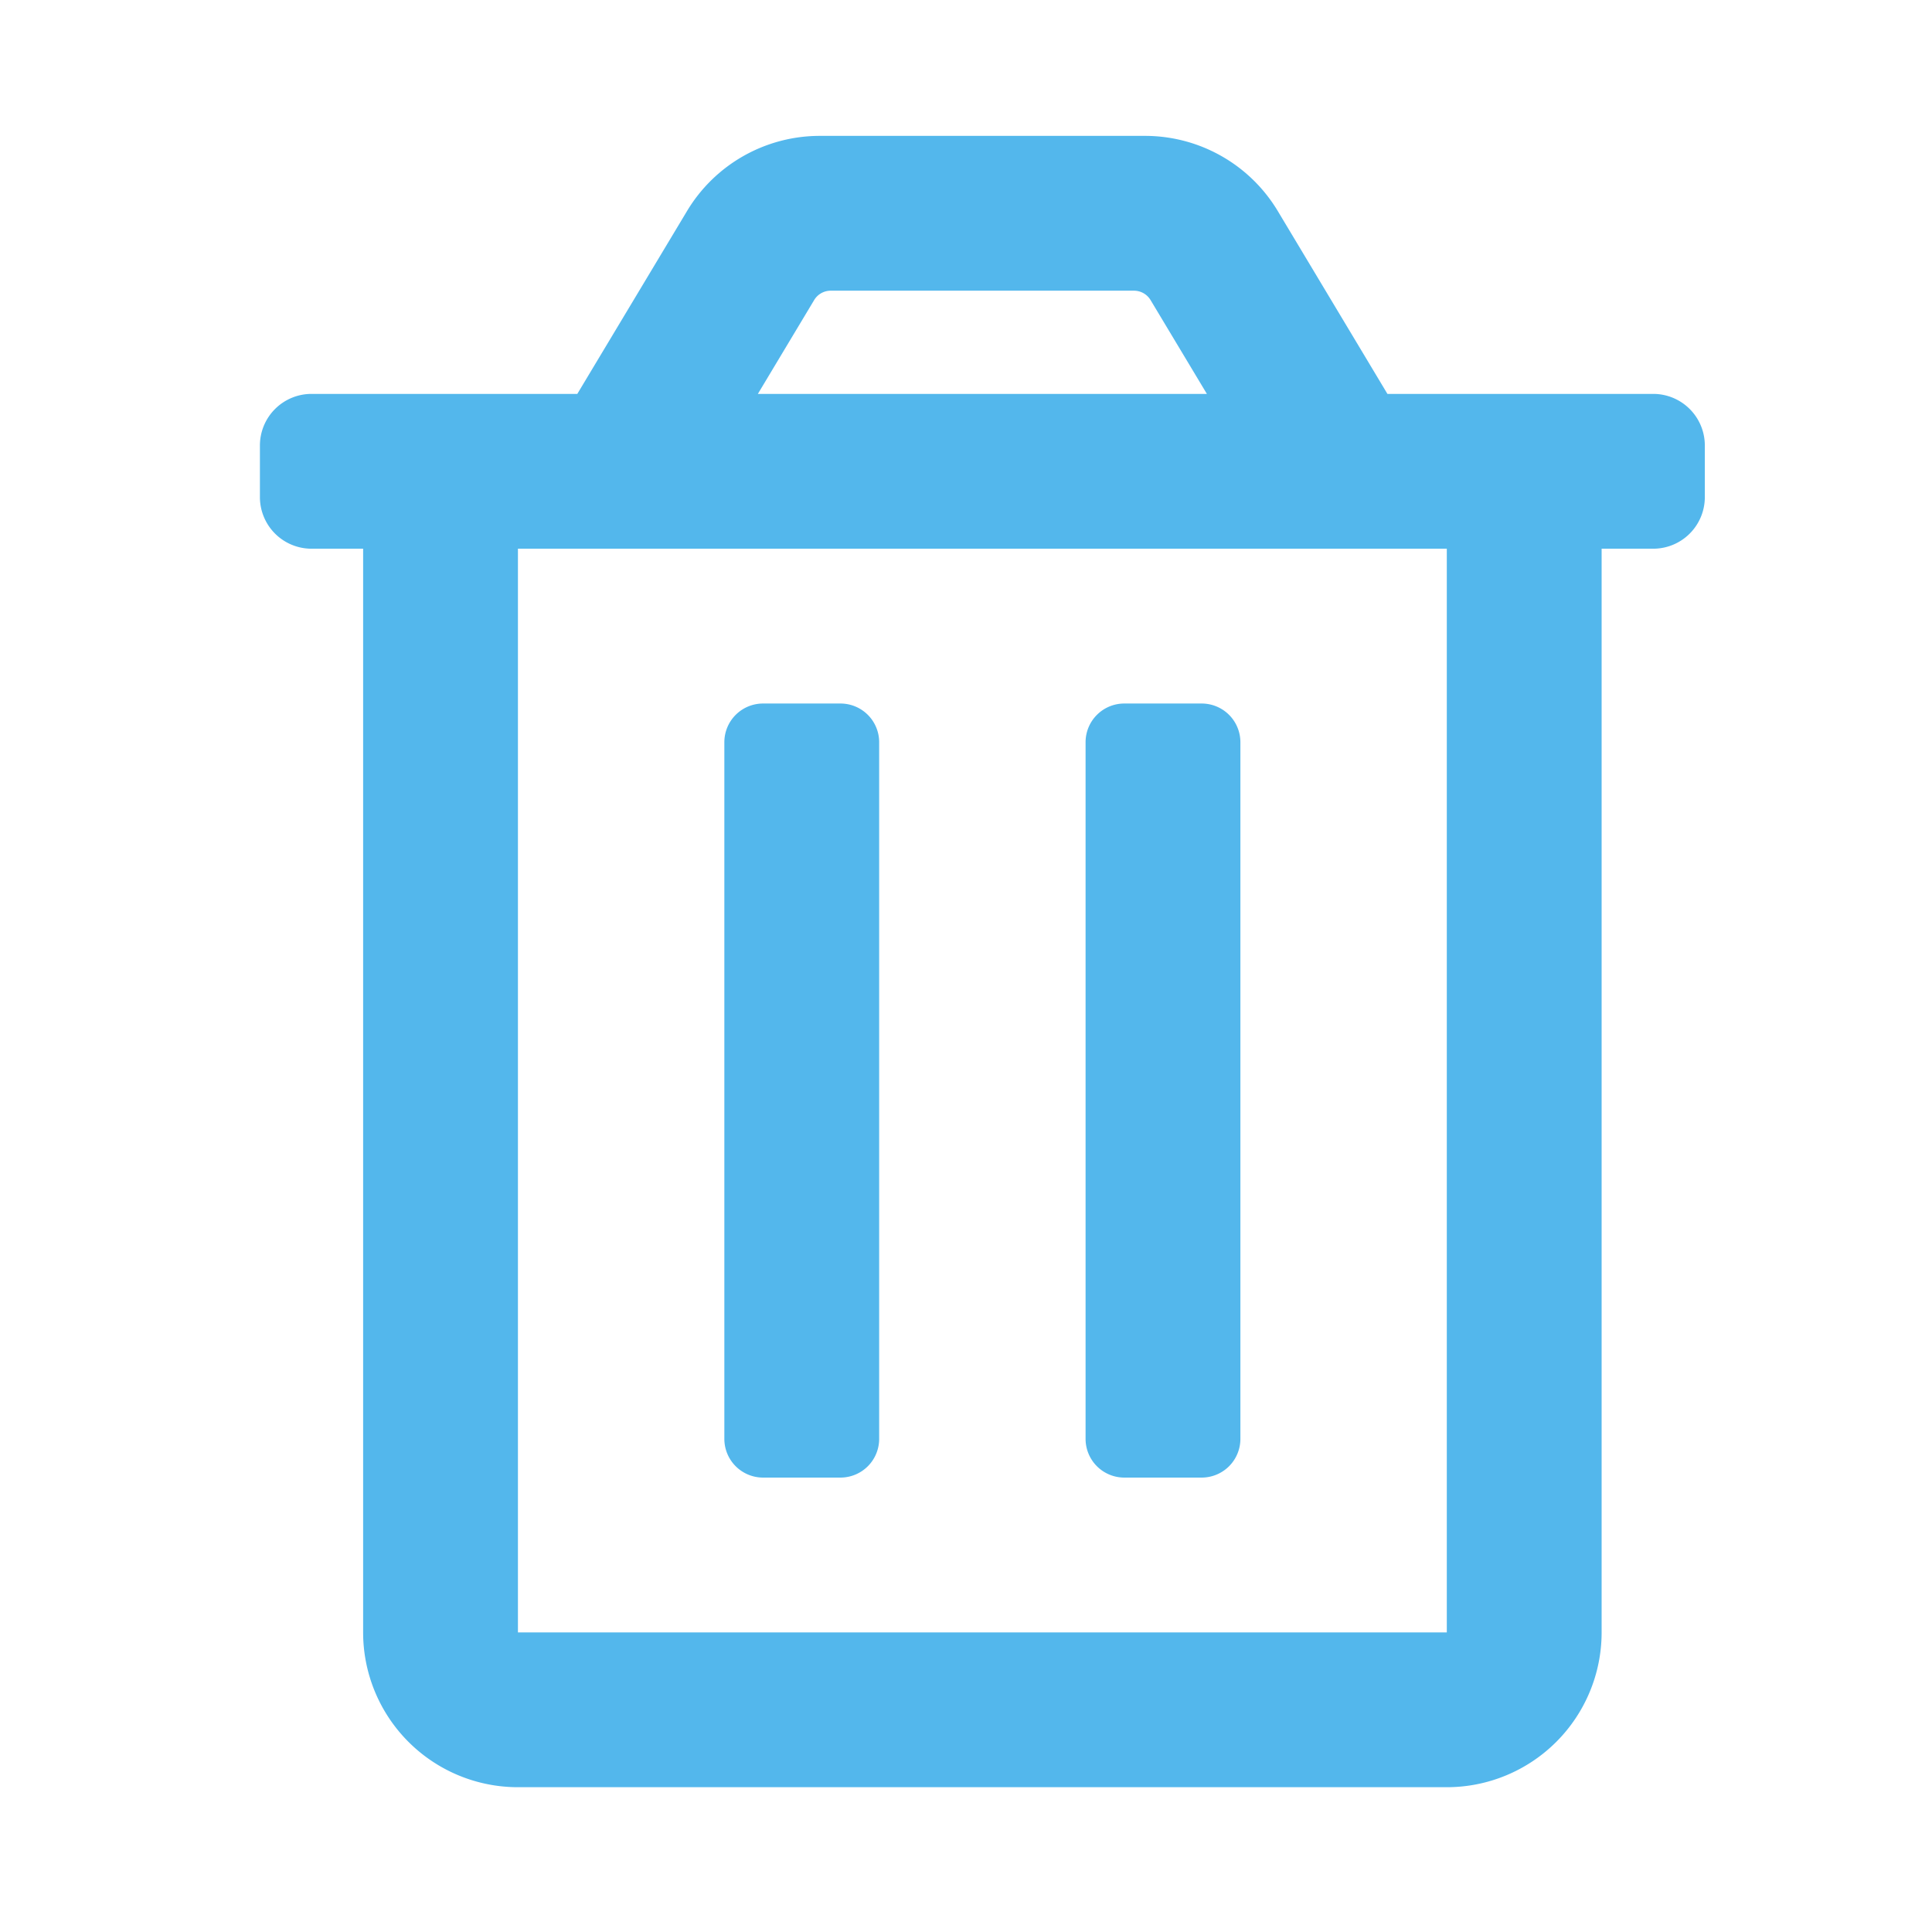 <svg xmlns:dc="http://purl.org/dc/elements/1.1/" xmlns:cc="http://creativecommons.org/ns#" xmlns:rdf="http://www.w3.org/1999/02/22-rdf-syntax-ns#" xmlns:svg="http://www.w3.org/2000/svg" xmlns="http://www.w3.org/2000/svg" xmlns:sodipodi="http://sodipodi.sourceforge.net/DTD/sodipodi-0.dtd" xmlns:inkscape="http://www.inkscape.org/namespaces/inkscape" aria-hidden="true" focusable="false" data-prefix="far" data-icon="trash-alt" role="img" viewBox="0 0 512 512" class="svg-inline--fa fa-trash-alt fa-w-14 fa-9x" version="1.1" id="svg4" sodipodi:docname="user-trash-symbolic.svg" width="512" height="512" inkscape:version="0.92.4 (5da689c313, 2019-01-14)">
  <defs id="defs8" color="#53b7ec" fill="#53b7ec"/>
  <sodipodi:namedview pagecolor="#ffffff" bordercolor="#666666" borderopacity="1" objecttolerance="10" gridtolerance="10" guidetolerance="10" inkscape:pageopacity="0" inkscape:pageshadow="2" inkscape:window-width="1920" inkscape:window-height="1051" id="namedview6" showgrid="false" inkscape:zoom="0.4609375" inkscape:cx="-131.79661" inkscape:cy="256" inkscape:window-x="0" inkscape:window-y="0" inkscape:window-maximized="1" inkscape:current-layer="svg4" color="#53b7ec" fill="#53b7ec"/>
  <path d="m 297.947,391.574 h 20.513 a 10.257,10.257 0 0 0 10.257,-10.257 V 196.697 a 10.257,10.257 0 0 0 -10.257,-10.257 h -20.513 a 10.257,10.257 0 0 0 -10.257,10.257 v 184.62 a 10.257,10.257 0 0 0 10.257,10.257 z M 438.121,104.387 H 367.683 L 338.623,55.925 A 41.027,41.027 0 0 0 303.425,36.01 H 217.252 A 41.027,41.027 0 0 0 182.072,55.925 L 152.994,104.387 H 82.557 A 13.676,13.676 0 0 0 68.881,118.063 V 131.738 A 13.676,13.676 0 0 0 82.557,145.414 h 13.676 v 287.186 a 41.027,41.027 0 0 0 41.027,41.027 h 246.16 a 41.027,41.027 0 0 0 41.027,-41.027 V 145.414 h 13.676 A 13.676,13.676 0 0 0 451.797,131.738 V 118.063 A 13.676,13.676 0 0 0 438.121,104.387 Z M 215.757,79.524 a 5.128,5.128 0 0 1 4.41,-2.487 h 80.344 a 5.128,5.128 0 0 1 4.402,2.487 l 14.923,24.864 H 200.842 Z M 383.419,432.6 H 137.259 V 145.414 H 383.419 Z M 202.218,391.574 h 20.513 a 10.257,10.257 0 0 0 10.257,-10.257 V 196.697 a 10.257,10.257 0 0 0 -10.257,-10.257 h -20.513 a 10.257,10.257 0 0 0 -10.257,10.257 v 184.62 a 10.257,10.257 0 0 0 10.257,10.257 z" class="" style="color:#53b7ec;fill:#53b7ec;stroke-width:0.855" id="path2" inkscape:connector-curvature="0"/>
</svg>